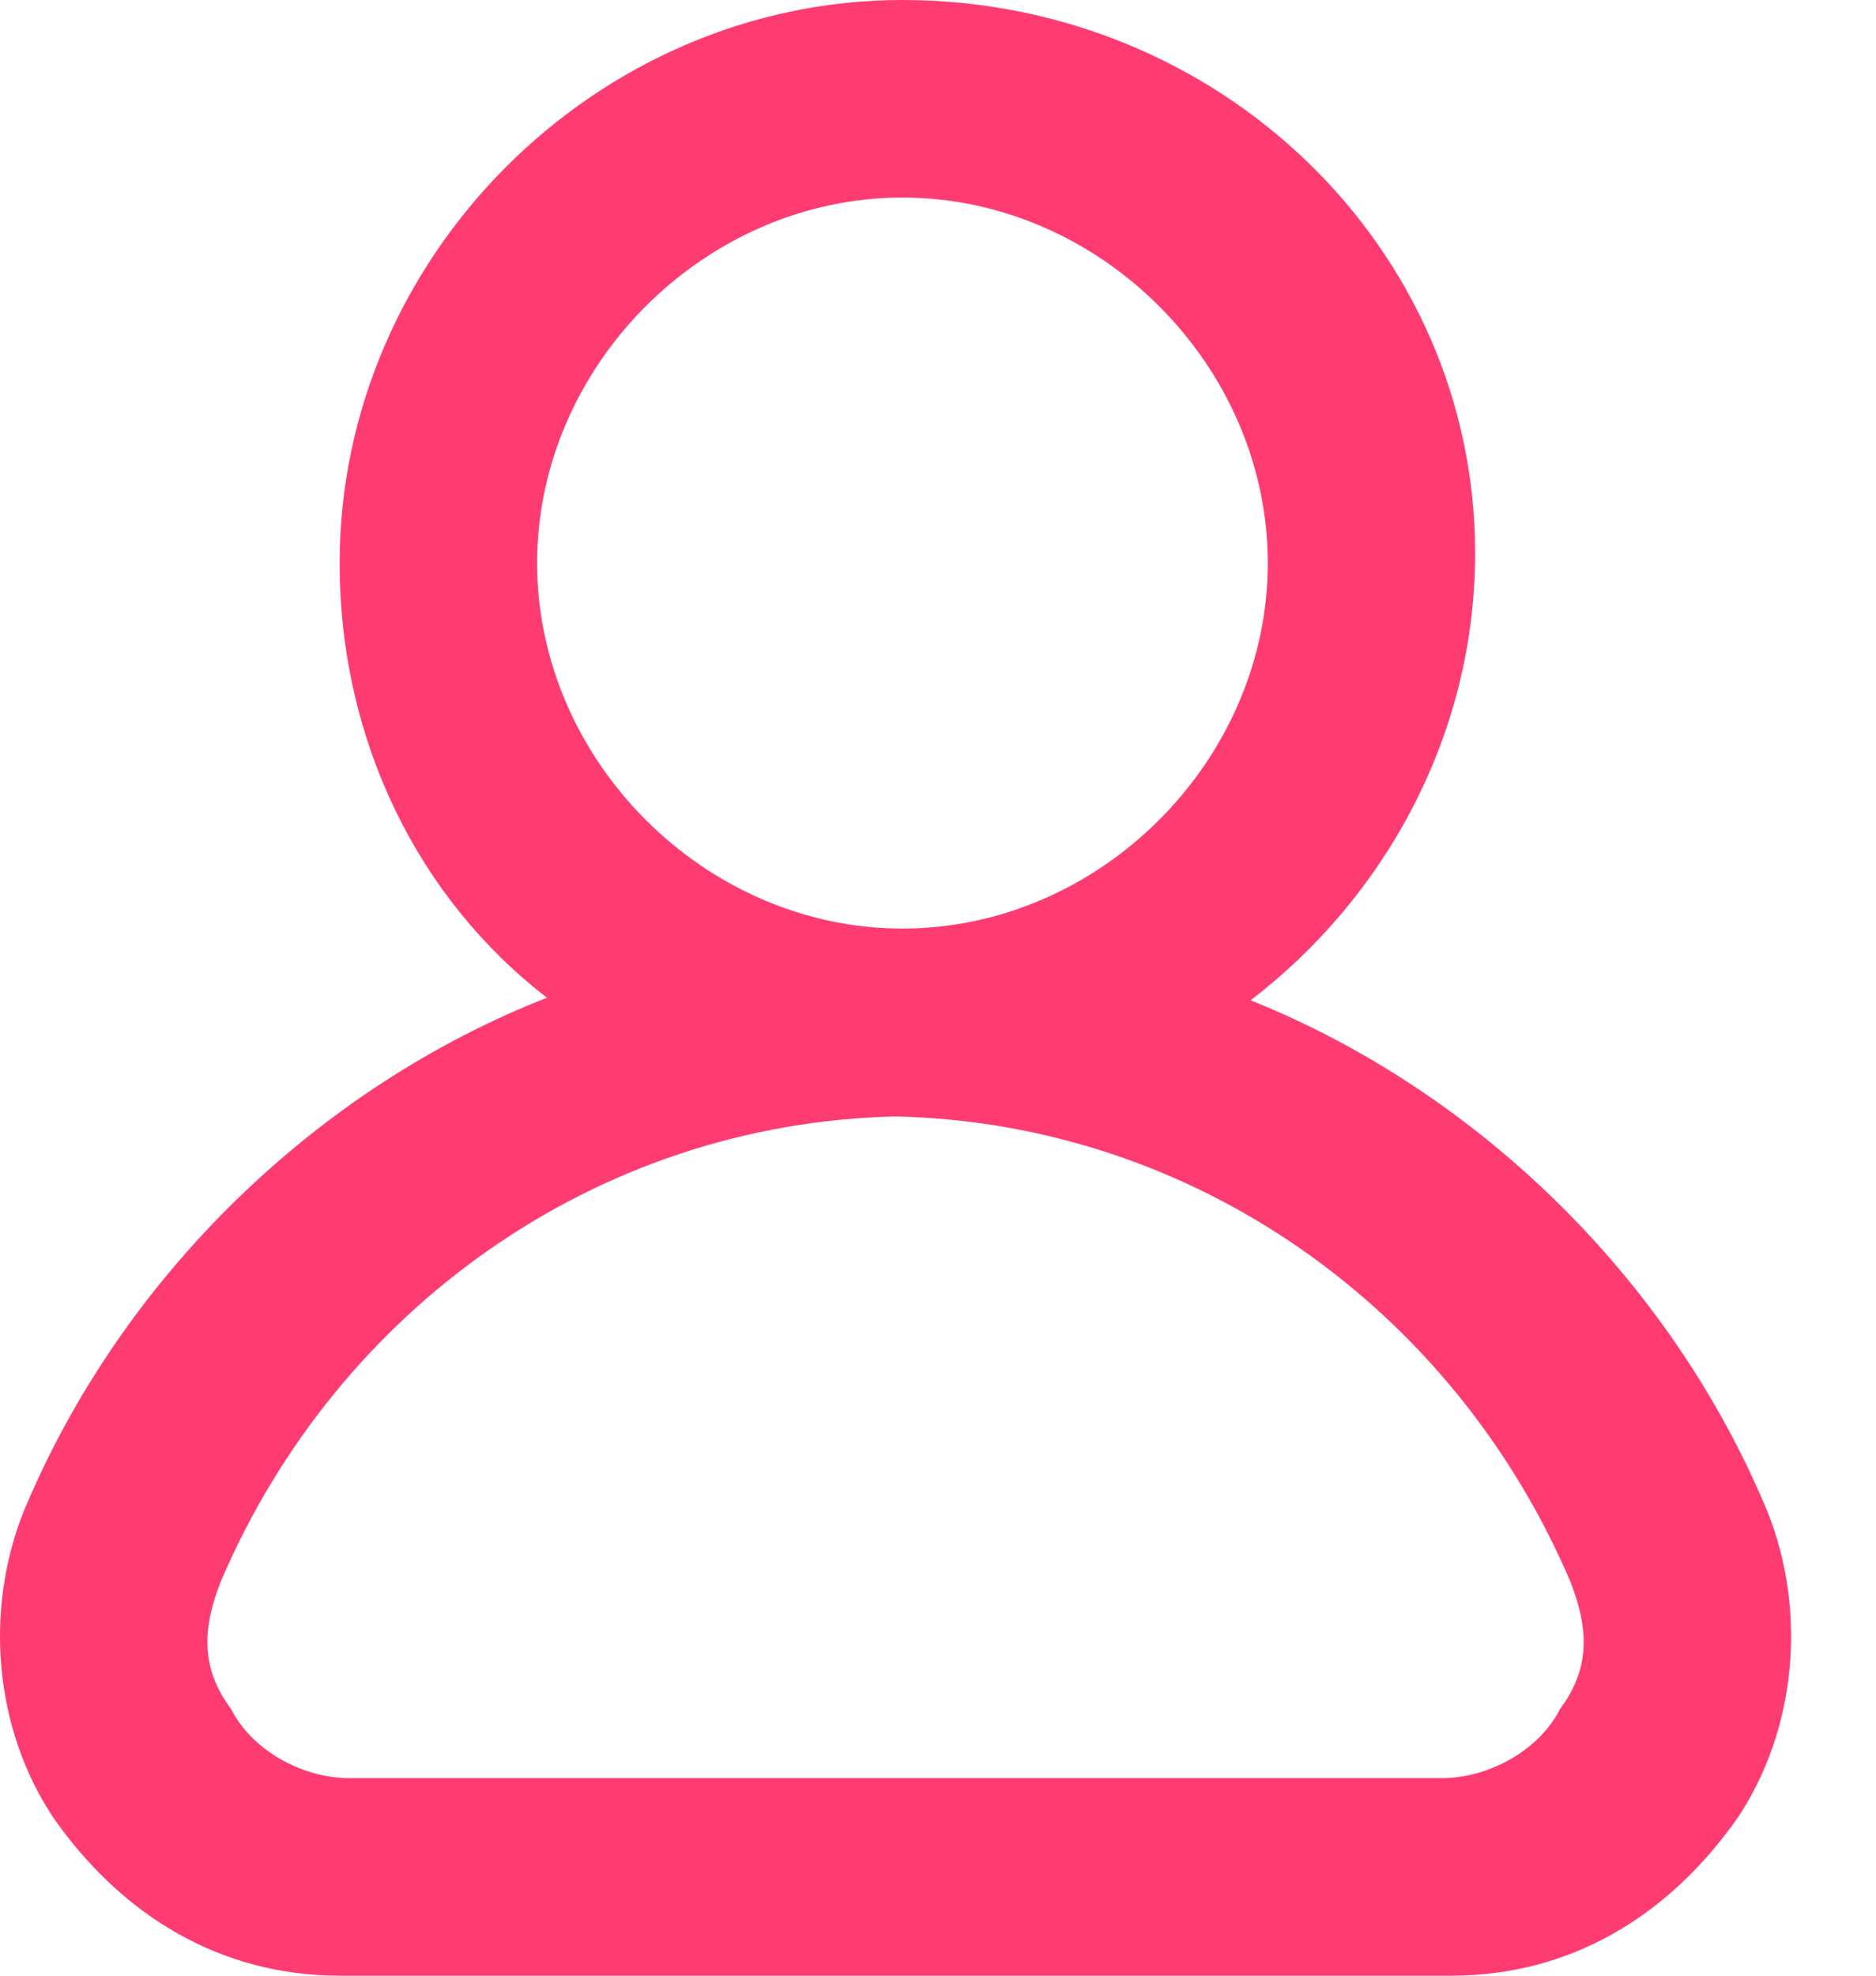 <svg width="19" height="20" viewBox="0 0 19 20" fill="none" xmlns="http://www.w3.org/2000/svg">
<path fill-rule="evenodd" clip-rule="evenodd" d="M9.149 20C9.146 20 9.143 20 9.14 20H3.44C2.24 20 1.24 19.4 0.54 18.4C-0.06 17.5 -0.16 16.3 0.24 15.3C1.24 12.9 3.24 11 5.54 10.1C4.24 9.1 3.44 7.5 3.44 5.7C3.44 2.6 6.04 3.8147e-06 9.14 3.8147e-06C12.34 3.8147e-06 14.94 2.5 14.94 5.6C14.94 7.425 14.039 9.076 12.666 10.126C14.938 11.036 16.91 12.923 17.9 15.3C18.3 16.3 18.2 17.5 17.6 18.4C16.9 19.4 15.9 20 14.7 20H9.149ZM8.892 18H3.54C3.04 18 2.54 17.7 2.34 17.3C2.04 16.9 2.04 16.5 2.24 16C3.418 13.251 6.042 11.37 9.071 11.302C12.099 11.37 14.722 13.252 15.9 16C16.1 16.5 16.1 16.9 15.8 17.3C15.6 17.7 15.1 18 14.6 18H8.9C8.897 18 8.895 18 8.892 18ZM9.14 2C7.14 2 5.44 3.7 5.44 5.7C5.44 7.7 7.14 9.4 9.14 9.4C11.14 9.4 12.84 7.7 12.84 5.7C12.84 3.7 11.14 2 9.14 2Z" fill="#FE3C72"/>
</svg>
